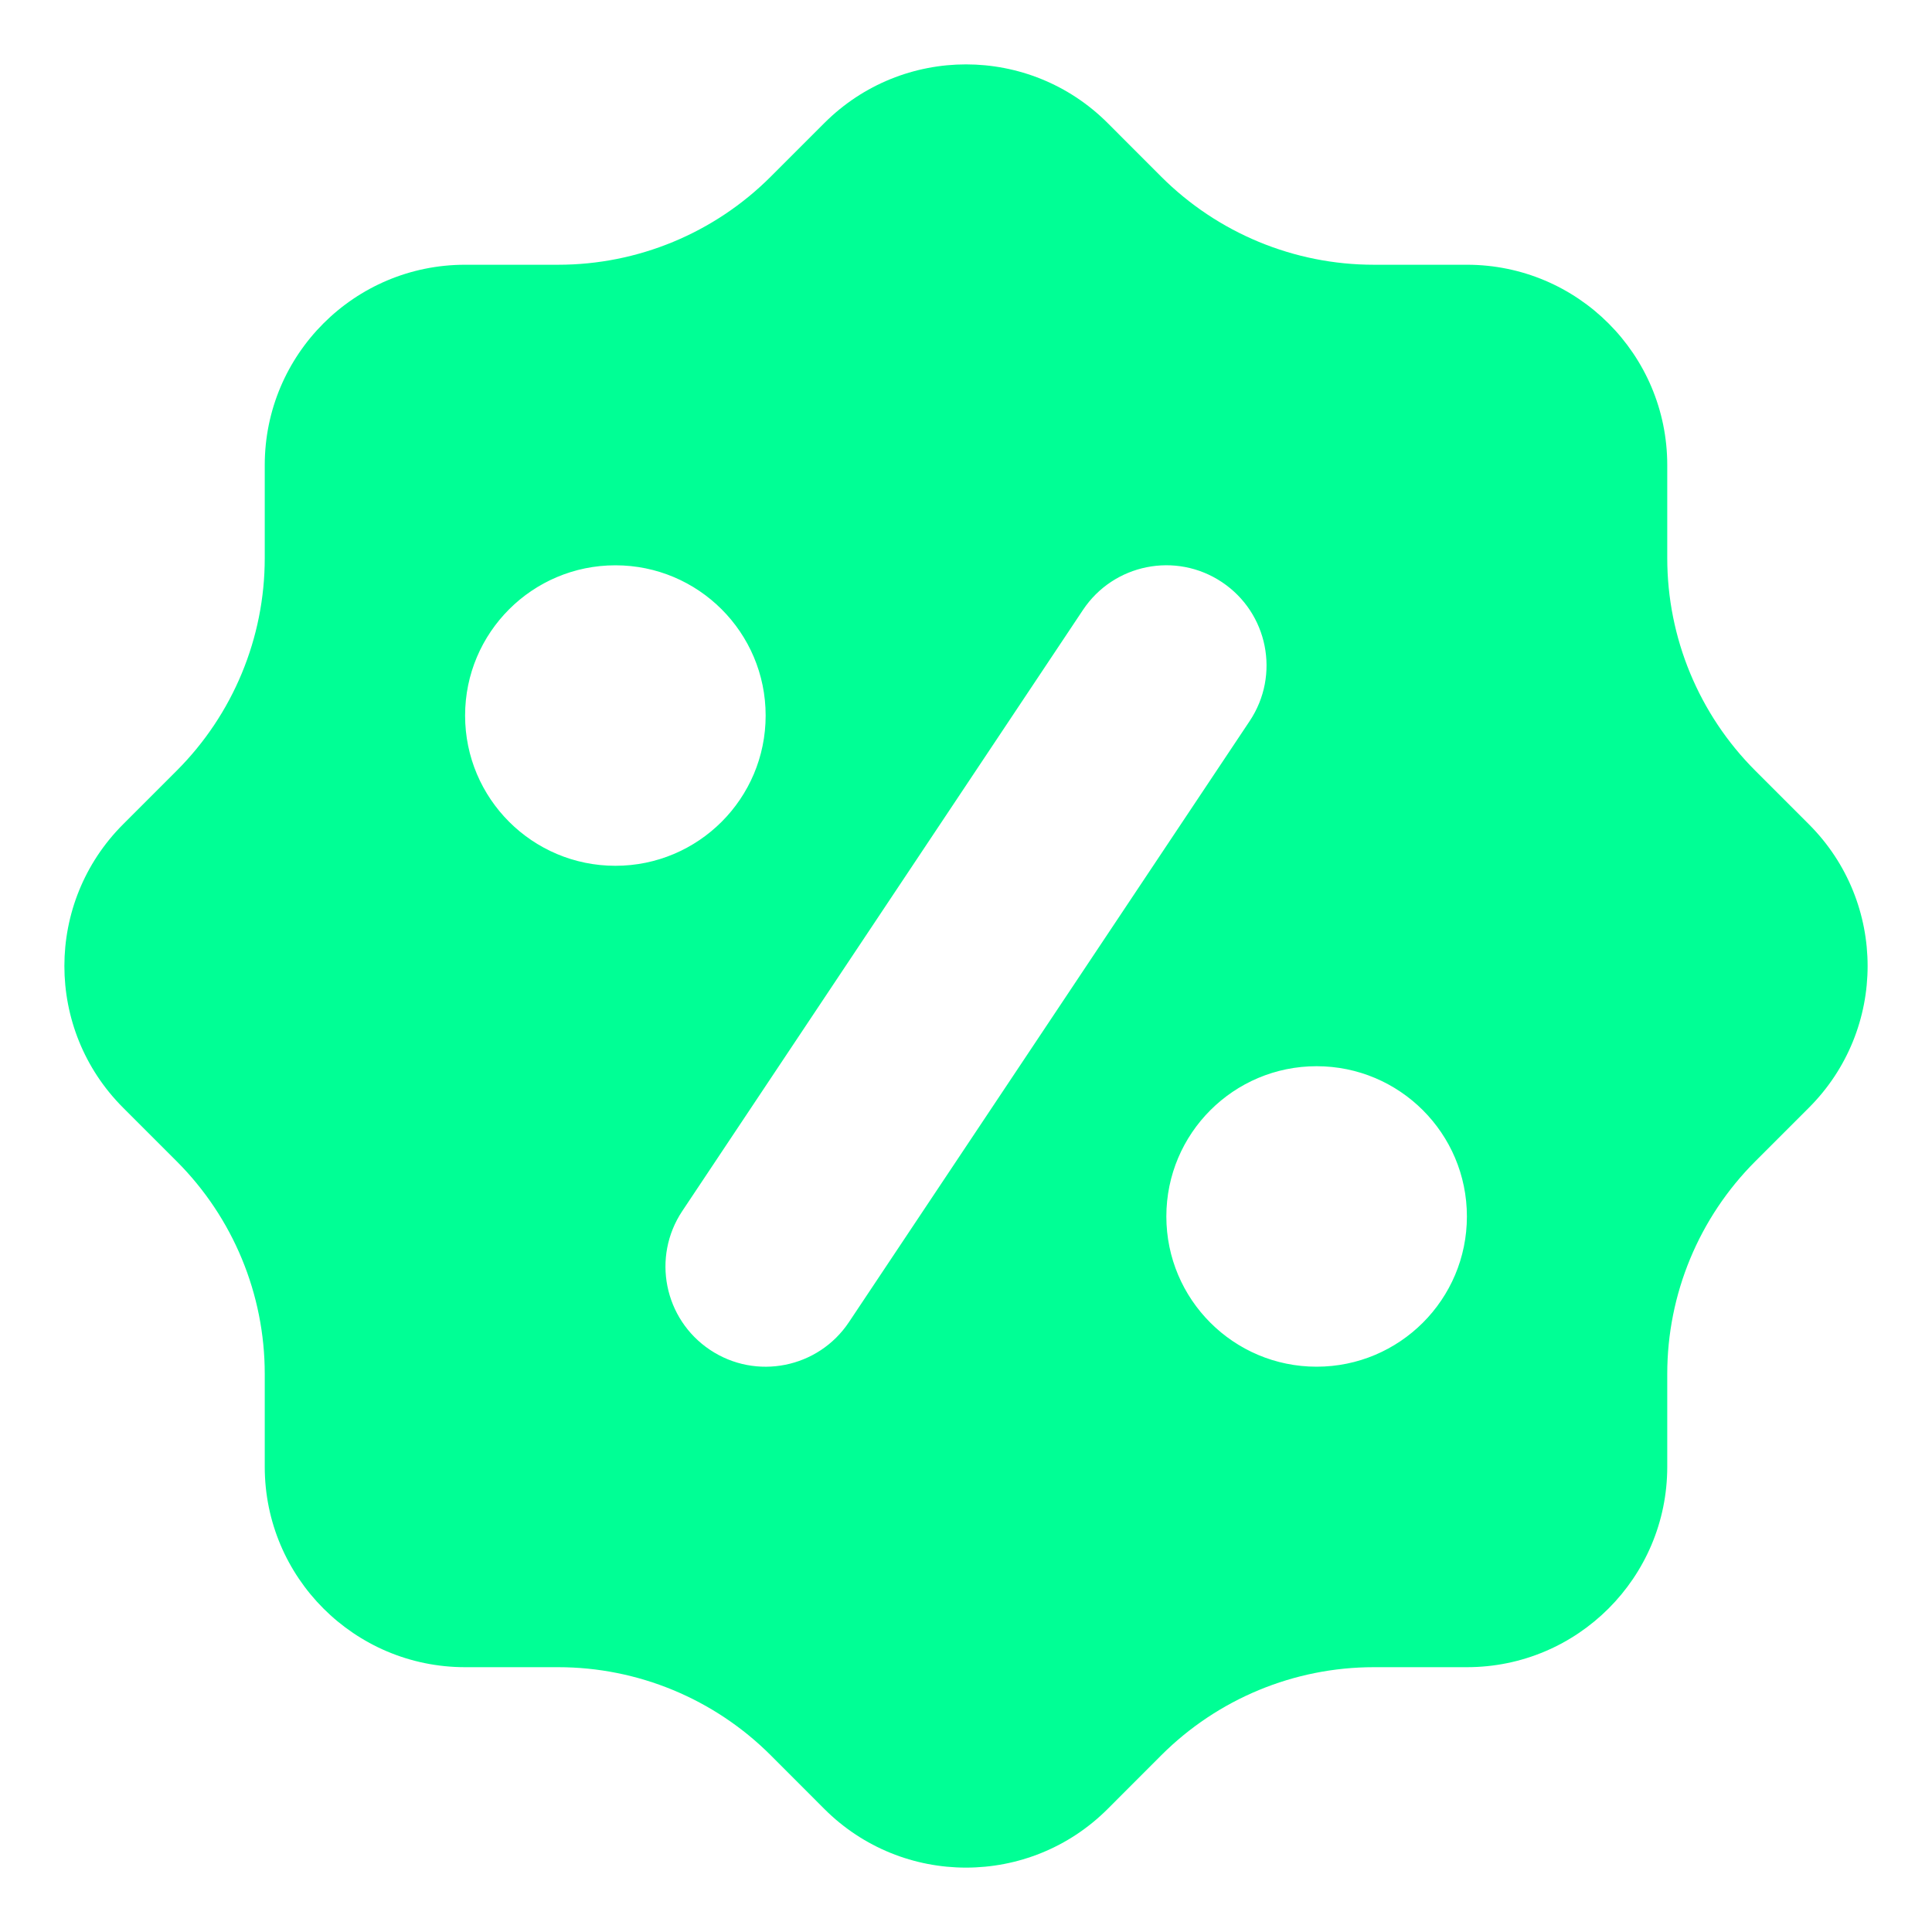 <svg width="30" height="30" viewBox="0 0 30 30" fill="none" xmlns="http://www.w3.org/2000/svg">
<path fill-rule="evenodd" clip-rule="evenodd" d="M17.2 1.911C15.985 0.696 14.015 0.696 12.8 1.911L11.967 2.744C11.092 3.619 9.905 4.111 8.668 4.111H7.222C5.504 4.111 4.111 5.504 4.111 7.222V8.667C4.111 9.905 3.619 11.092 2.744 11.967L1.911 12.8C0.696 14.015 0.696 15.985 1.911 17.2L2.744 18.033C3.619 18.908 4.111 20.095 4.111 21.333V22.777C4.111 24.495 5.504 25.888 7.222 25.888H8.667C9.904 25.888 11.091 26.38 11.967 27.255L12.8 28.089C14.015 29.304 15.985 29.304 17.2 28.089L18.033 27.255C18.909 26.38 20.096 25.888 21.333 25.888H22.778C24.496 25.888 25.889 24.495 25.889 22.777V21.333C25.889 20.095 26.381 18.908 27.256 18.033L28.089 17.2C29.304 15.985 29.304 14.015 28.089 12.8L27.256 11.967C26.381 11.092 25.889 9.905 25.889 8.667V7.222C25.889 5.504 24.496 4.111 22.778 4.111H21.332C20.095 4.111 18.908 3.619 18.032 2.744L17.2 1.911ZM19.405 11.196C19.882 10.481 19.689 9.516 18.974 9.039C18.259 8.562 17.293 8.756 16.817 9.47L10.595 18.804C10.118 19.519 10.311 20.484 11.026 20.961C11.741 21.438 12.707 21.244 13.183 20.529L19.405 11.196ZM9.556 13.444C10.844 13.444 11.889 12.4 11.889 11.111C11.889 9.822 10.844 8.778 9.556 8.778C8.267 8.778 7.222 9.822 7.222 11.111C7.222 12.4 8.267 13.444 9.556 13.444ZM22.778 18.889C22.778 20.178 21.733 21.222 20.444 21.222C19.156 21.222 18.111 20.178 18.111 18.889C18.111 17.6 19.156 16.556 20.444 16.556C21.733 16.556 22.778 17.6 22.778 18.889Z" fill="#00FF95"/>
</svg>
